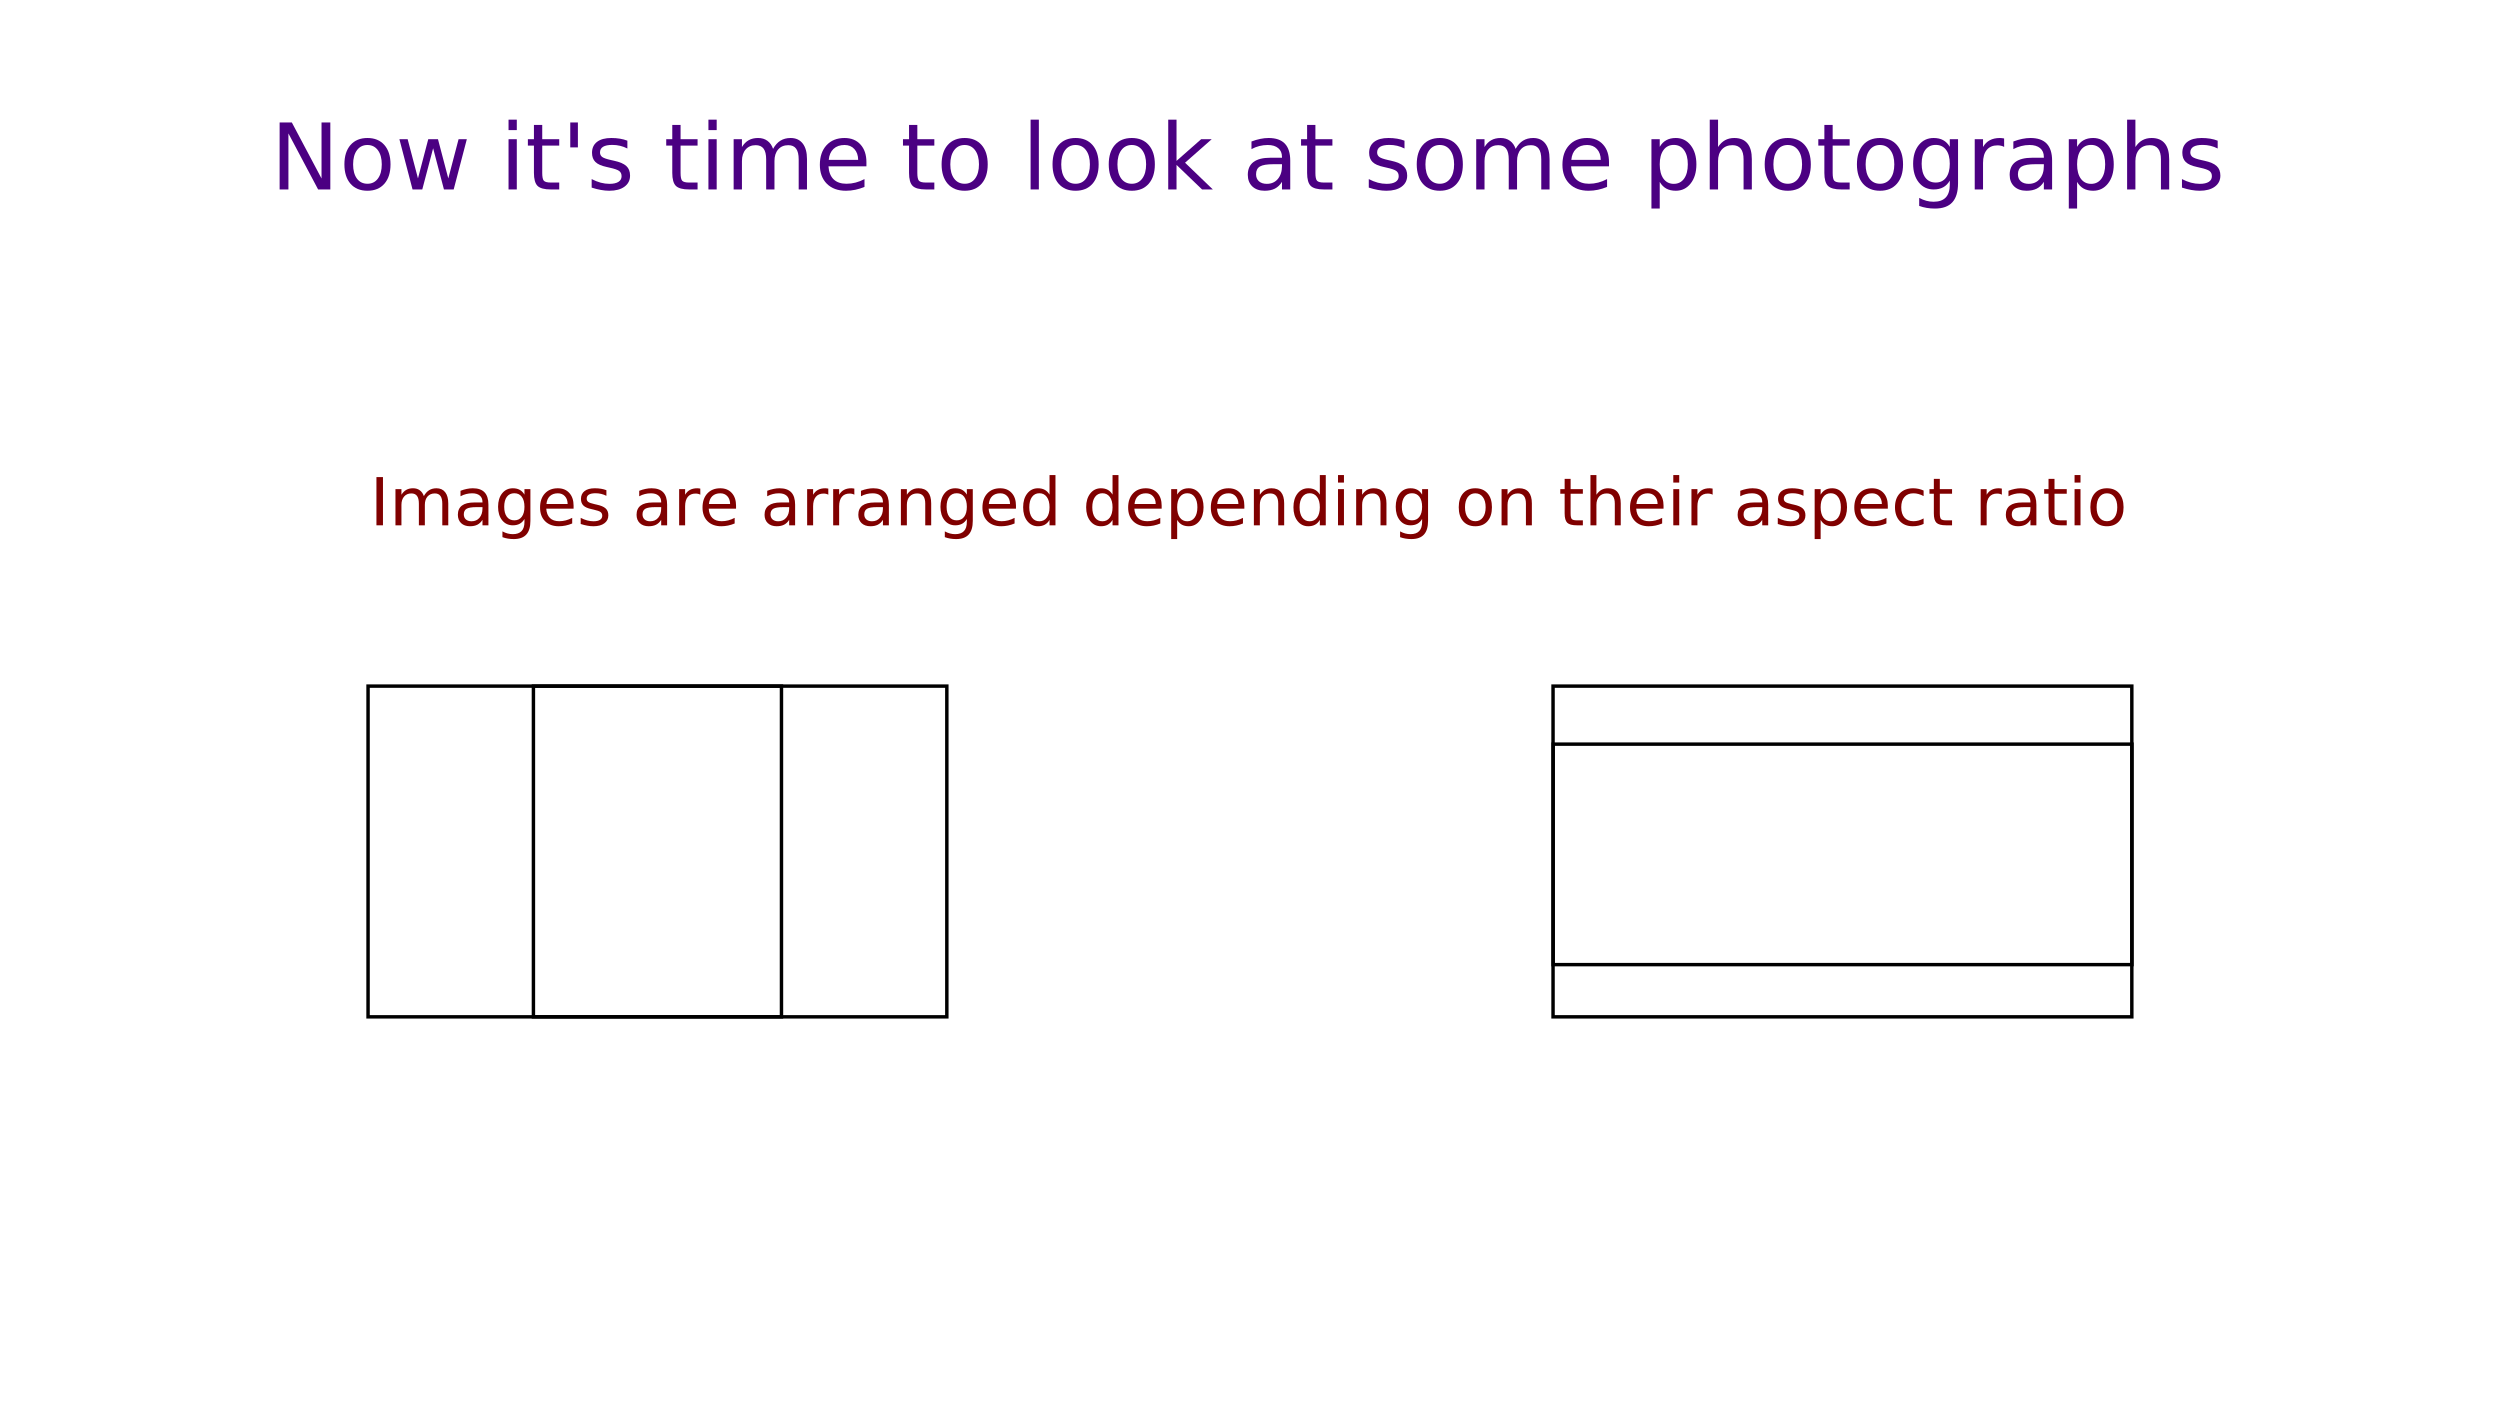 <?xml version="1.0" encoding="UTF-8" standalone="no"?>
<svg
   xmlns:dc="http://purl.org/dc/elements/1.1/"
   xmlns:cc="http://creativecommons.org/ns#"
   xmlns:rdf="http://www.w3.org/1999/02/22-rdf-syntax-ns#"
   xmlns:svg="http://www.w3.org/2000/svg"
   xmlns="http://www.w3.org/2000/svg"
   xmlns:sodipodi="http://sodipodi.sourceforge.net/DTD/sodipodi-0.dtd"
   xmlns:inkscape="http://www.inkscape.org/namespaces/inkscape"
   width="1920mm"
   height="1080mm"
   viewBox="0 0 7256.693 4081.89"
   version="1.1">
  <g
     style="font-size:192px;line-height:1.25;font-family:sans-serif;-inkscape-font-specification:sans-serif;letter-spacing:0px;word-spacing:0px;fill:transparent"
     inkscape:label="Prompt">
    <animate attributeName="fill" from="transparent" to="black" fill="freeze" begin="0.5s" dur="2s" />
    <path
       d="m 4794.845,3779.423 h 25.5 l 62.062,117.094 v -117.094 h 18.375 v 139.969 h -25.5 l -62.062,-117.094 v 117.094 h -18.375 z"/>
    <path
       d="m 5027.532,3862.579 v 8.438 h -79.312 q 1.125,17.812 10.688,27.188 9.656,9.281 26.812,9.281 9.938,0 19.219,-2.438 9.375,-2.438 18.562,-7.312 v 16.312 q -9.281,3.938 -19.031,6 -9.75,2.062 -19.781,2.062 -25.125,0 -39.844,-14.625 -14.625,-14.625 -14.625,-39.562 0,-25.781 13.875,-40.875 13.969,-15.188 37.594,-15.188 21.188,0 33.469,13.688 12.375,13.594 12.375,37.031 z m -17.25,-5.062 q -0.188,-14.156 -7.969,-22.594 -7.688,-8.438 -20.438,-8.438 -14.438,0 -23.156,8.156 -8.625,8.156 -9.938,22.969 z"/>
    <path
       d="m 5139.751,3814.392 -37.969,51.094 39.938,53.906 h -20.344 l -30.562,-41.25 -30.562,41.25 h -20.344 l 40.781,-54.938 -37.312,-50.062 h 20.344 l 27.844,37.406 27.844,-37.406 z"/>
    <path
       d="m 5183.157,3784.579 v 29.812 h 35.531 v 13.406 h -35.531 v 57 q 0,12.844 3.469,16.5 3.562,3.656 14.344,3.656 h 17.719 v 14.438 h -17.719 q -19.969,0 -27.562,-7.406 -7.594,-7.5 -7.594,-27.188 v -57 h -12.656 v -13.406 h 12.656 v -29.812 z"/>
    <path
       d="m 5245.782,3895.579 h 19.781 v 23.812 h -19.781 z m 0,-75.469 h 19.781 v 23.812 h -19.781 z"/>
    <path
       d="m 5383.782,3903.642 v 55.688 h -17.344 v -144.938 h 17.344 v 15.938 q 5.438,-9.375 13.688,-13.875 8.344,-4.594 19.875,-4.594 19.125,0 31.031,15.188 12,15.188 12,39.938 0,24.75 -12,39.938 -11.906,15.188 -31.031,15.188 -11.531,0 -19.875,-4.5 -8.25,-4.594 -13.688,-13.969 z m 58.688,-36.656 q 0,-19.031 -7.875,-29.812 -7.781,-10.875 -21.469,-10.875 -13.688,0 -21.562,10.875 -7.781,10.781 -7.781,29.812 0,19.031 7.781,29.906 7.875,10.781 21.562,10.781 13.688,0 21.469,-10.781 7.875,-10.875 7.875,-29.906 z"/>
    <path
       d="m 5549.814,3830.517 q -2.906,-1.688 -6.375,-2.438 -3.375,-0.844 -7.5,-0.844 -14.625,0 -22.5,9.562 -7.781,9.469 -7.781,27.281 v 55.312 h -17.344 v -105 h 17.344 v 16.312 q 5.438,-9.562 14.156,-14.156 8.719,-4.688 21.188,-4.688 1.781,0 3.938,0.281 2.156,0.188 4.781,0.656 z"/>
    <path
       d="m 5653.501,3862.579 v 8.438 h -79.312 q 1.125,17.812 10.688,27.188 9.656,9.281 26.812,9.281 9.938,0 19.219,-2.438 9.375,-2.438 18.562,-7.312 v 16.312 q -9.281,3.938 -19.031,6 -9.75,2.062 -19.781,2.062 -25.125,0 -39.844,-14.625 -14.625,-14.625 -14.625,-39.562 0,-25.781 13.875,-40.875 13.969,-15.188 37.594,-15.188 21.188,0 33.469,13.688 12.375,13.594 12.375,37.031 z m -17.25,-5.062 q -0.188,-14.156 -7.969,-22.594 -7.688,-8.438 -20.438,-8.438 -14.438,0 -23.156,8.156 -8.625,8.156 -9.938,22.969 z"/>
    <path
       d="m 5748.751,3817.485 v 16.312 q -7.312,-3.75 -15.188,-5.625 -7.875,-1.875 -16.312,-1.875 -12.844,0 -19.312,3.938 -6.375,3.938 -6.375,11.812 0,6 4.594,9.469 4.594,3.375 18.469,6.469 l 5.906,1.312 q 18.375,3.938 26.062,11.156 7.781,7.125 7.781,19.969 0,14.625 -11.625,23.156 -11.531,8.531 -31.781,8.531 -8.438,0 -17.625,-1.688 -9.094,-1.594 -19.219,-4.875 v -17.812 q 9.562,4.969 18.844,7.5 9.281,2.438 18.375,2.438 12.188,0 18.75,-4.125 6.562,-4.219 6.562,-11.812 0,-7.031 -4.781,-10.781 -4.688,-3.75 -20.719,-7.219 l -6,-1.406 q -16.031,-3.375 -23.156,-10.312 -7.125,-7.031 -7.125,-19.219 0,-14.812 10.5,-22.875 10.5,-8.062 29.812,-8.062 9.562,0 18,1.406 8.438,1.406 15.562,4.219 z"/>
    <path
       d="m 5848.782,3817.485 v 16.312 q -7.312,-3.75 -15.188,-5.625 -7.875,-1.875 -16.312,-1.875 -12.844,0 -19.312,3.938 -6.375,3.938 -6.375,11.812 0,6 4.594,9.469 4.594,3.375 18.469,6.469 l 5.906,1.312 q 18.375,3.938 26.062,11.156 7.781,7.125 7.781,19.969 0,14.625 -11.625,23.156 -11.531,8.531 -31.781,8.531 -8.438,0 -17.625,-1.688 -9.094,-1.594 -19.219,-4.875 v -17.812 q 9.562,4.969 18.844,7.5 9.281,2.438 18.375,2.438 12.188,0 18.75,-4.125 6.562,-4.219 6.562,-11.812 0,-7.031 -4.781,-10.781 -4.688,-3.75 -20.719,-7.219 l -6,-1.406 q -16.031,-3.375 -23.156,-10.312 -7.125,-7.031 -7.125,-19.219 0,-14.812 10.5,-22.875 10.5,-8.062 29.812,-8.062 9.562,0 18,1.406 8.438,1.406 15.562,4.219 z"/>
    <path
       d="m 6009.845,3817.485 v 16.312 q -7.312,-3.75 -15.188,-5.625 -7.875,-1.875 -16.312,-1.875 -12.844,0 -19.312,3.938 -6.375,3.938 -6.375,11.812 0,6 4.594,9.469 4.594,3.375 18.469,6.469 l 5.906,1.312 q 18.375,3.938 26.062,11.156 7.781,7.125 7.781,19.969 0,14.625 -11.625,23.156 -11.531,8.531 -31.781,8.531 -8.438,0 -17.625,-1.688 -9.094,-1.594 -19.219,-4.875 v -17.812 q 9.562,4.969 18.844,7.5 9.281,2.438 18.375,2.438 12.188,0 18.75,-4.125 6.562,-4.219 6.562,-11.812 0,-7.031 -4.781,-10.781 -4.688,-3.75 -20.719,-7.219 l -6,-1.406 q -16.031,-3.375 -23.156,-10.312 -7.125,-7.031 -7.125,-19.219 0,-14.812 10.5,-22.875 10.5,-8.062 29.812,-8.062 9.562,0 18,1.406 8.438,1.406 15.562,4.219 z"/>
    <path
       d="m 6059.626,3903.642 v 55.688 h -17.344 v -144.938 h 17.344 v 15.938 q 5.438,-9.375 13.688,-13.875 8.344,-4.594 19.875,-4.594 19.125,0 31.031,15.188 12,15.188 12,39.938 0,24.75 -12,39.938 -11.906,15.188 -31.031,15.188 -11.531,0 -19.875,-4.5 -8.25,-4.594 -13.688,-13.969 z m 58.688,-36.656 q 0,-19.031 -7.875,-29.812 -7.781,-10.875 -21.469,-10.875 -13.688,0 -21.562,10.875 -7.781,10.781 -7.781,29.812 0,19.031 7.781,29.906 7.875,10.781 21.562,10.781 13.688,0 21.469,-10.781 7.875,-10.875 7.875,-29.906 z"/>
    <path
       d="m 6212.532,3866.61 q -20.906,0 -28.969,4.781 -8.062,4.781 -8.062,16.312 0,9.188 6,14.625 6.094,5.344 16.5,5.344 14.344,0 22.969,-10.125 8.719,-10.219 8.719,-27.094 v -3.844 z m 34.406,-7.125 v 59.906 h -17.25 v -15.938 q -5.906,9.562 -14.719,14.156 -8.812,4.5 -21.562,4.5 -16.125,0 -25.688,-9 -9.469,-9.094 -9.469,-24.281 0,-17.719 11.812,-26.719 11.906,-9 35.438,-9 h 24.188 v -1.688 q 0,-11.906 -7.875,-18.375 -7.781,-6.562 -21.938,-6.562 -9,0 -17.531,2.156 -8.531,2.156 -16.406,6.469 v -15.938 q 9.469,-3.656 18.375,-5.438 8.906,-1.875 17.344,-1.875 22.781,0 34.031,11.812 11.25,11.812 11.25,35.812 z"/>
    <path
       d="m 6358.032,3818.423 v 16.125 q -7.312,-4.031 -14.719,-6 -7.312,-2.062 -14.812,-2.062 -16.781,0 -26.062,10.688 -9.281,10.594 -9.281,29.812 0,19.219 9.281,29.906 9.281,10.594 26.062,10.594 7.5,0 14.812,-1.969 7.406,-2.062 14.719,-6.094 v 15.938 q -7.219,3.375 -15,5.062 -7.688,1.688 -16.406,1.688 -23.719,0 -37.688,-14.906 -13.969,-14.906 -13.969,-40.219 0,-25.688 14.062,-40.406 14.156,-14.719 38.719,-14.719 7.969,0 15.562,1.688 7.594,1.594 14.719,4.875 z"/>
    <path
       d="m 6477.845,3862.579 v 8.438 h -79.312 q 1.125,17.812 10.688,27.188 9.656,9.281 26.812,9.281 9.938,0 19.219,-2.438 9.375,-2.438 18.562,-7.312 v 16.312 q -9.281,3.938 -19.031,6 -9.75,2.062 -19.781,2.062 -25.125,0 -39.844,-14.625 -14.625,-14.625 -14.625,-39.562 0,-25.781 13.875,-40.875 13.969,-15.188 37.594,-15.188 21.188,0 33.469,13.688 12.375,13.594 12.375,37.031 z m -17.25,-5.062 q -0.188,-14.156 -7.969,-22.594 -7.688,-8.438 -20.438,-8.438 -14.438,0 -23.156,8.156 -8.625,8.156 -9.938,22.969 z"/>
    <path
       d="m 6642.564,3866.985 q 0,-19.031 -7.875,-29.812 -7.781,-10.875 -21.469,-10.875 -13.688,0 -21.562,10.875 -7.781,10.781 -7.781,29.812 0,19.031 7.781,29.906 7.875,10.781 21.562,10.781 13.688,0 21.469,-10.781 7.875,-10.875 7.875,-29.906 z m -58.688,-36.656 q 5.438,-9.375 13.688,-13.875 8.344,-4.594 19.875,-4.594 19.125,0 31.031,15.188 12,15.188 12,39.938 0,24.75 -12,39.938 -11.906,15.188 -31.031,15.188 -11.531,0 -19.875,-4.5 -8.25,-4.594 -13.688,-13.969 v 15.75 h -17.344 v -145.875 h 17.344 z"/>
    <path
       d="m 6736.782,3866.61 q -20.906,0 -28.969,4.781 -8.062,4.781 -8.062,16.312 0,9.188 6,14.625 6.094,5.344 16.5,5.344 14.344,0 22.969,-10.125 8.719,-10.219 8.719,-27.094 v -3.844 z m 34.406,-7.125 v 59.906 h -17.25 v -15.938 q -5.906,9.562 -14.719,14.156 -8.812,4.5 -21.562,4.5 -16.125,0 -25.688,-9 -9.469,-9.094 -9.469,-24.281 0,-17.719 11.812,-26.719 11.906,-9 35.438,-9 h 24.188 v -1.688 q 0,-11.906 -7.875,-18.375 -7.781,-6.562 -21.938,-6.562 -9,0 -17.531,2.156 -8.531,2.156 -16.406,6.469 v -15.938 q 9.469,-3.656 18.375,-5.438 8.906,-1.875 17.344,-1.875 22.781,0 34.031,11.812 11.25,11.812 11.25,35.812 z"/>
    <path
       d="m 6867.564,3830.517 q -2.906,-1.688 -6.375,-2.438 -3.375,-0.844 -7.5,-0.844 -14.625,0 -22.5,9.562 -7.781,9.469 -7.781,27.281 v 55.312 h -17.344 v -105 h 17.344 v 16.312 q 5.438,-9.562 14.156,-14.156 8.719,-4.688 21.188,-4.688 1.781,0 3.938,0.281 2.156,0.188 4.781,0.656 z"/>
    <path
       d="m 6870.47,3895.579 h 19.781 v 23.812 h -19.781 z"/>
    <path
       d="m 6931.501,3895.579 h 19.781 v 23.812 h -19.781 z"/>
    <path
       d="m 6992.532,3895.579 h 19.781 v 23.812 h -19.781 z"/>
  </g>
  <g
     aria-label="Now it's time to look at some photographs"
     style="font-size:266.667px;line-height:1.25;font-family:sans-serif;-inkscape-font-specification:sans-serif;letter-spacing:0px;word-spacing:0px;fill:Indigo"
     inkscape:label="Top-text">
    <path
       d="m 811.68,355.512 h 35.417 l 86.198,162.63 V 355.512 h 25.521 v 194.401 h -35.417 l -86.198,-162.63 v 162.63 h -25.521 z"/>
    <path
       d="m 1066.628,420.877 q -19.271,0 -30.469,15.104 -11.198,14.974 -11.198,41.146 0,26.172 11.068,41.276 11.198,14.974 30.599,14.974 19.141,0 30.339,-15.104 11.198,-15.104 11.198,-41.146 0,-25.911 -11.198,-41.016 -11.198,-15.234 -30.339,-15.234 z m 0,-20.313 q 31.25,0 49.089,20.313 17.838,20.313 17.838,56.25 0,35.807 -17.838,56.25 -17.839,20.313 -49.089,20.313 -31.38,0 -49.219,-20.313 -17.708,-20.443 -17.708,-56.25 0,-35.938 17.708,-56.25 17.838,-20.313 49.219,-20.313 z"/>
    <path
       d="m 1159.336,404.08 h 23.958 l 29.948,113.802 29.818,-113.802 h 28.255 l 29.948,113.802 29.818,-113.802 h 23.958 l -38.151,145.834 h -28.255 l -31.38,-119.531 -31.51,119.531 h -28.255 z"/>
    <path
       d="m 1476.134,404.08 h 23.958 v 145.834 h -23.958 z m 0,-56.771 h 23.958 v 30.339 h -23.958 z"/>
    <path
       d="m 1573.92,362.674 v 41.406 h 49.349 v 18.62 h -49.349 v 79.167 q 0,17.839 4.818,22.917 4.948,5.078 19.922,5.078 h 24.609 v 20.052 H 1598.66 q -27.734,0 -38.281,-10.286 -10.547,-10.417 -10.547,-37.76 v -79.167 h -17.578 v -18.62 h 17.578 v -41.406 z"/>
    <path
       d="m 1677.436,355.512 v 72.266 h -22.135 V 355.512 Z"/>
    <path
       d="m 1821.056,408.377 v 22.656 q -10.156,-5.208 -21.094,-7.813 -10.938,-2.604 -22.656,-2.604 -17.838,0 -26.823,5.469 -8.854,5.469 -8.854,16.406 0,8.333 6.38,13.151 6.38,4.688 25.651,8.984 l 8.203,1.823 q 25.521,5.469 36.198,15.495 10.807,9.896 10.807,27.734 0,20.313 -16.146,32.161 -16.016,11.849 -44.141,11.849 -11.719,0 -24.479,-2.344 -12.63,-2.214 -26.693,-6.771 v -24.74 q 13.281,6.901 26.172,10.417 12.891,3.385 25.521,3.385 16.927,0 26.042,-5.729 9.115,-5.859 9.115,-16.406 0,-9.766 -6.641,-14.974 -6.51,-5.208 -28.776,-10.026 l -8.333,-1.953 q -22.266,-4.688 -32.161,-14.323 -9.896,-9.766 -9.896,-26.693 0,-20.573 14.583,-31.771 14.583,-11.198 41.406,-11.198 13.281,0 25,1.953 11.719,1.953 21.615,5.859 z"/>
    <path
       d="m 1975.483,362.674 v 41.406 h 49.349 v 18.62 h -49.349 v 79.167 q 0,17.839 4.818,22.917 4.948,5.078 19.922,5.078 h 24.61 v 20.052 h -24.61 q -27.734,0 -38.281,-10.286 -10.547,-10.417 -10.547,-37.76 v -79.167 h -17.578 v -18.62 h 17.578 v -41.406 z"/>
    <path
       d="m 2056.343,404.08 h 23.958 v 145.834 h -23.958 z m 0,-56.771 h 23.958 v 30.339 h -23.958 z"/>
    <path
       d="m 2243.973,432.075 q 8.984,-16.146 21.484,-23.828 12.5,-7.682 29.427,-7.682 22.787,0 35.156,16.016 12.37,15.885 12.37,45.313 v 88.021 h -24.088 v -87.24 q 0,-20.964 -7.422,-31.12 -7.422,-10.156 -22.656,-10.156 -18.62,0 -29.427,12.37 -10.807,12.37 -10.807,33.724 v 82.422 h -24.089 v -87.24 q 0,-21.094 -7.422,-31.12 -7.422,-10.156 -22.917,-10.156 -18.359,0 -29.167,12.5 -10.807,12.37 -10.807,33.594 v 82.422 H 2129.52 V 404.08 h 24.089 v 22.656 q 8.203,-13.411 19.662,-19.792 11.458,-6.38 27.214,-6.38 15.885,0 26.953,8.073 11.198,8.073 16.537,23.438 z"/>
    <path
       d="m 2514.937,471.007 v 11.719 h -110.156 q 1.562,24.74 14.844,37.76 13.412,12.891 37.24,12.891 13.802,0 26.693,-3.385 13.021,-3.385 25.781,-10.156 v 22.656 q -12.891,5.469 -26.432,8.333 -13.542,2.865 -27.474,2.865 -34.896,0 -55.339,-20.313 -20.312,-20.313 -20.312,-54.948 0,-35.807 19.271,-56.771 19.401,-21.094 52.214,-21.094 29.427,0 46.484,19.01 17.188,18.88 17.188,51.432 z m -23.958,-7.031 q -0.261,-19.661 -11.068,-31.38 -10.677,-11.719 -28.385,-11.719 -20.052,0 -32.161,11.328 -11.979,11.328 -13.802,31.901 z"/>
    <path
       d="m 2662.724,362.674 v 41.406 h 49.349 v 18.62 h -49.349 v 79.167 q 0,17.839 4.818,22.917 4.948,5.078 19.922,5.078 h 24.609 v 20.052 h -24.609 q -27.734,0 -38.281,-10.286 -10.547,-10.417 -10.547,-37.76 v -79.167 h -17.578 v -18.62 h 17.578 v -41.406 z"/>
    <path
       d="m 2800.094,420.877 q -19.271,0 -30.469,15.104 -11.198,14.974 -11.198,41.146 0,26.172 11.068,41.276 11.198,14.974 30.599,14.974 19.141,0 30.339,-15.104 11.198,-15.104 11.198,-41.146 0,-25.911 -11.198,-41.016 -11.198,-15.234 -30.339,-15.234 z m 0,-20.313 q 31.25,0 49.089,20.313 17.839,20.313 17.839,56.25 0,35.807 -17.839,56.25 -17.838,20.313 -49.089,20.313 -31.38,0 -49.219,-20.313 -17.708,-20.443 -17.708,-56.25 0,-35.938 17.708,-56.25 17.839,-20.313 49.219,-20.313 z"/>
    <path
       d="m 2991.5,347.309 h 23.958 v 202.604 h -23.958 z"/>
    <path
       d="m 3122.099,420.877 q -19.271,0 -30.469,15.104 -11.198,14.974 -11.198,41.146 0,26.172 11.068,41.276 11.198,14.974 30.599,14.974 19.141,0 30.339,-15.104 11.198,-15.104 11.198,-41.146 0,-25.911 -11.198,-41.016 -11.198,-15.234 -30.339,-15.234 z m 0,-20.313 q 31.25,0 49.089,20.313 17.839,20.313 17.839,56.25 0,35.807 -17.839,56.25 -17.838,20.313 -49.089,20.313 -31.38,0 -49.219,-20.313 -17.708,-20.443 -17.708,-56.25 0,-35.938 17.708,-56.25 17.839,-20.313 49.219,-20.313 z"/>
    <path
       d="m 3285.251,420.877 q -19.271,0 -30.469,15.104 -11.198,14.974 -11.198,41.146 0,26.172 11.068,41.276 11.198,14.974 30.599,14.974 19.141,0 30.339,-15.104 11.198,-15.104 11.198,-41.146 0,-25.911 -11.198,-41.016 -11.198,-15.234 -30.339,-15.234 z m 0,-20.313 q 31.25,0 49.089,20.313 17.839,20.313 17.839,56.25 0,35.807 -17.839,56.25 -17.839,20.313 -49.089,20.313 -31.38,0 -49.219,-20.313 -17.708,-20.443 -17.708,-56.25 0,-35.938 17.708,-56.25 17.839,-20.313 49.219,-20.313 z"/>
    <path
       d="m 3390.98,347.309 h 24.089 v 119.662 l 71.484,-62.891 h 30.599 l -77.344,68.229 80.599,77.604 h -31.25 l -74.089,-71.224 v 71.224 h -24.089 z"/>
    <path
       d="m 3697.361,476.606 q -29.037,0 -40.234,6.641 -11.198,6.641 -11.198,22.656 0,12.76 8.333,20.313 8.463,7.422 22.917,7.422 19.922,0 31.901,-14.063 12.109,-14.193 12.109,-37.63 v -5.339 z m 47.786,-9.896 v 83.203 h -23.958 v -22.135 q -8.203,13.281 -20.443,19.661 -12.24,6.25 -29.948,6.25 -22.396,0 -35.677,-12.5 -13.151,-12.63 -13.151,-33.724 0,-24.609 16.406,-37.109 16.537,-12.5 49.219,-12.5 h 33.594 v -2.344 q 0,-16.536 -10.938,-25.521 -10.807,-9.115 -30.469,-9.115 -12.5,0 -24.349,2.995 -11.849,2.995 -22.787,8.984 V 410.721 q 13.151,-5.078 25.521,-7.552 12.37,-2.604 24.089,-2.604 31.641,0 47.266,16.406 15.625,16.406 15.625,49.74 z"/>
    <path
       d="m 3818.194,362.674 v 41.406 h 49.349 v 18.62 h -49.349 v 79.167 q 0,17.839 4.818,22.917 4.948,5.078 19.922,5.078 h 24.609 v 20.052 h -24.609 q -27.734,0 -38.281,-10.286 -10.547,-10.417 -10.547,-37.76 v -79.167 h -17.578 v -18.62 h 17.578 v -41.406 z"/>
    <path
       d="m 4076.788,408.377 v 22.656 q -10.156,-5.208 -21.094,-7.813 -10.938,-2.604 -22.656,-2.604 -17.839,0 -26.823,5.469 -8.854,5.469 -8.854,16.406 0,8.333 6.38,13.151 6.38,4.688 25.651,8.984 l 8.203,1.823 q 25.521,5.469 36.198,15.495 10.807,9.896 10.807,27.734 0,20.313 -16.146,32.161 -16.016,11.849 -44.141,11.849 -11.719,0 -24.479,-2.344 -12.63,-2.214 -26.693,-6.771 v -24.74 q 13.281,6.901 26.172,10.417 12.891,3.385 25.521,3.385 16.927,0 26.042,-5.729 9.114,-5.859 9.114,-16.406 0,-9.766 -6.641,-14.974 -6.51,-5.208 -28.776,-10.026 l -8.333,-1.953 q -22.266,-4.688 -32.161,-14.323 -9.896,-9.766 -9.896,-26.693 0,-20.573 14.583,-31.771 14.583,-11.198 41.406,-11.198 13.281,0 25,1.953 11.719,1.953 21.615,5.859 z"/>
    <path
       d="m 4179.262,420.877 q -19.271,0 -30.469,15.104 -11.198,14.974 -11.198,41.146 0,26.172 11.068,41.276 11.198,14.974 30.599,14.974 19.141,0 30.339,-15.104 11.198,-15.104 11.198,-41.146 0,-25.911 -11.198,-41.016 -11.198,-15.234 -30.339,-15.234 z m 0,-20.313 q 31.25,0 49.089,20.313 17.838,20.313 17.838,56.25 0,35.807 -17.838,56.25 -17.839,20.313 -49.089,20.313 -31.38,0 -49.219,-20.313 -17.708,-20.443 -17.708,-56.25 0,-35.938 17.708,-56.25 17.838,-20.313 49.219,-20.313 z"/>
    <path
       d="m 4399.445,432.075 q 8.984,-16.146 21.484,-23.828 12.5,-7.682 29.427,-7.682 22.787,0 35.156,16.016 12.37,15.885 12.37,45.313 v 88.021 h -24.088 v -87.24 q 0,-20.964 -7.422,-31.12 -7.422,-10.156 -22.656,-10.156 -18.62,0 -29.427,12.37 -10.807,12.37 -10.807,33.724 v 82.422 h -24.089 v -87.24 q 0,-21.094 -7.422,-31.12 -7.422,-10.156 -22.917,-10.156 -18.359,0 -29.167,12.5 -10.807,12.37 -10.807,33.594 v 82.422 h -24.088 V 404.08 h 24.088 v 22.656 q 8.203,-13.411 19.662,-19.792 11.458,-6.38 27.214,-6.38 15.885,0 26.953,8.073 11.198,8.073 16.537,23.438 z"/>
    <path
       d="m 4670.408,471.007 v 11.719 H 4560.252 q 1.562,24.74 14.844,37.76 13.412,12.891 37.24,12.891 13.802,0 26.693,-3.385 13.021,-3.385 25.781,-10.156 v 22.656 q -12.891,5.469 -26.432,8.333 -13.542,2.865 -27.474,2.865 -34.896,0 -55.339,-20.313 -20.312,-20.313 -20.312,-54.948 0,-35.807 19.271,-56.771 19.401,-21.094 52.214,-21.094 29.427,0 46.484,19.01 17.188,18.88 17.188,51.432 z m -23.958,-7.031 q -0.261,-19.661 -11.068,-31.38 -10.677,-11.719 -28.385,-11.719 -20.052,0 -32.161,11.328 -11.979,11.328 -13.802,31.901 z"/>
    <path
       d="m 4817.674,528.039 v 77.344 h -24.089 V 404.08 h 24.089 v 22.135 q 7.552,-13.021 19.011,-19.271 11.588,-6.38 27.604,-6.38 26.562,0 43.099,21.094 16.667,21.094 16.667,55.469 0,34.375 -16.667,55.469 -16.537,21.094 -43.099,21.094 -16.016,0 -27.604,-6.25 -11.458,-6.38 -19.011,-19.401 z m 81.51,-50.912 q 0,-26.432 -10.938,-41.406 -10.807,-15.104 -29.818,-15.104 -19.011,0 -29.948,15.104 -10.807,14.974 -10.807,41.406 0,26.432 10.807,41.537 10.938,14.974 29.948,14.974 19.01,0 29.818,-14.974 10.938,-15.104 10.938,-41.537 z"/>
    <path
       d="m 5084.992,461.893 v 88.021 h -23.958 v -87.24 q 0,-20.703 -8.073,-30.99 -8.073,-10.286 -24.219,-10.286 -19.401,0 -30.599,12.37 -11.198,12.37 -11.198,33.724 v 82.422 h -24.089 V 347.309 h 24.089 v 79.427 q 8.594,-13.151 20.182,-19.661 11.719,-6.51 26.953,-6.51 25.13,0 38.021,15.625 12.891,15.495 12.891,45.703 z"/>
    <path
       d="m 5189.289,420.877 q -19.271,0 -30.469,15.104 -11.198,14.974 -11.198,41.146 0,26.172 11.068,41.276 11.198,14.974 30.599,14.974 19.141,0 30.339,-15.104 11.198,-15.104 11.198,-41.146 0,-25.911 -11.198,-41.016 -11.198,-15.234 -30.339,-15.234 z m 0,-20.313 q 31.25,0 49.089,20.313 17.838,20.313 17.838,56.25 0,35.807 -17.838,56.25 -17.839,20.313 -49.089,20.313 -31.38,0 -49.219,-20.313 -17.708,-20.443 -17.708,-56.25 0,-35.938 17.708,-56.25 17.838,-20.313 49.219,-20.313 z"/>
    <path
       d="m 5319.628,362.674 v 41.406 h 49.349 v 18.62 h -49.349 v 79.167 q 0,17.839 4.818,22.917 4.948,5.078 19.922,5.078 h 24.609 v 20.052 h -24.609 q -27.734,0 -38.281,-10.286 -10.547,-10.417 -10.547,-37.76 v -79.167 h -17.578 v -18.62 h 17.578 v -41.406 z"/>
    <path
       d="m 5456.998,420.877 q -19.271,0 -30.469,15.104 -11.198,14.974 -11.198,41.146 0,26.172 11.068,41.276 11.198,14.974 30.599,14.974 19.141,0 30.338,-15.104 11.198,-15.104 11.198,-41.146 0,-25.911 -11.198,-41.016 -11.198,-15.234 -30.338,-15.234 z m 0,-20.313 q 31.25,0 49.089,20.313 17.838,20.313 17.838,56.25 0,35.807 -17.838,56.25 -17.839,20.313 -49.089,20.313 -31.38,0 -49.219,-20.313 -17.708,-20.443 -17.708,-56.25 0,-35.938 17.708,-56.25 17.838,-20.313 49.219,-20.313 z"/>
    <path
       d="m 5659.602,475.304 q 0,-26.042 -10.807,-40.365 -10.677,-14.323 -30.078,-14.323 -19.271,0 -30.078,14.323 -10.677,14.323 -10.677,40.365 0,25.911 10.677,40.234 10.807,14.323 30.078,14.323 19.401,0 30.078,-14.323 10.807,-14.323 10.807,-40.234 z m 23.958,56.51 q 0,37.24 -16.537,55.339 -16.537,18.229 -50.651,18.229 -12.63,0 -23.828,-1.953 -11.198,-1.823 -21.745,-5.729 v -23.307 q 10.547,5.729 20.833,8.464 10.287,2.734 20.964,2.734 23.568,0 35.286,-12.37 11.719,-12.24 11.719,-37.109 V 524.263 q -7.422,12.891 -19.01,19.271 -11.589,6.38 -27.734,6.38 -26.823,0 -43.229,-20.443 -16.406,-20.443 -16.406,-54.167 0,-33.854 16.406,-54.297 16.406,-20.443 43.229,-20.443 16.146,0 27.734,6.38 11.588,6.38 19.01,19.271 v -22.135 h 23.958 z"/>
    <path
       d="m 5817.415,426.476 q -4.037,-2.344 -8.854,-3.385 -4.688,-1.172 -10.417,-1.172 -20.312,0 -31.25,13.281 -10.807,13.151 -10.807,37.891 v 76.823 h -24.089 V 404.08 h 24.089 v 22.656 q 7.552,-13.281 19.662,-19.661 12.109,-6.51 29.427,-6.51 2.474,0 5.469,0.391 2.995,0.26 6.641,0.911 z"/>
    <path
       d="m 5908.822,476.606 q -29.037,0 -40.234,6.641 -11.198,6.641 -11.198,22.656 0,12.76 8.333,20.313 8.464,7.422 22.917,7.422 19.922,0 31.901,-14.063 12.109,-14.193 12.109,-37.63 v -5.339 z m 47.786,-9.896 v 83.203 h -23.958 v -22.135 q -8.203,13.281 -20.443,19.661 -12.24,6.25 -29.948,6.25 -22.396,0 -35.677,-12.5 -13.151,-12.63 -13.151,-33.724 0,-24.609 16.406,-37.109 16.537,-12.5 49.219,-12.5 h 33.594 v -2.344 q 0,-16.536 -10.938,-25.521 -10.807,-9.115 -30.469,-9.115 -12.5,0 -24.349,2.995 -11.849,2.995 -22.787,8.984 V 410.721 q 13.151,-5.078 25.521,-7.552 12.37,-2.604 24.088,-2.604 31.641,0 47.266,16.406 15.625,16.406 15.625,49.74 z"/>
    <path
       d="m 6029.134,528.039 v 77.344 h -24.088 V 404.08 h 24.088 v 22.135 q 7.552,-13.021 19.011,-19.271 11.588,-6.38 27.604,-6.38 26.562,0 43.099,21.094 16.667,21.094 16.667,55.469 0,34.375 -16.667,55.469 -16.537,21.094 -43.099,21.094 -16.016,0 -27.604,-6.25 -11.458,-6.38 -19.011,-19.401 z m 81.51,-50.912 q 0,-26.432 -10.938,-41.406 -10.807,-15.104 -29.818,-15.104 -19.01,0 -29.948,15.104 -10.807,14.974 -10.807,41.406 0,26.432 10.807,41.537 10.938,14.974 29.948,14.974 19.01,0 29.818,-14.974 10.938,-15.104 10.938,-41.537 z"/>
    <path
       d="m 6296.452,461.893 v 88.021 h -23.958 v -87.24 q 0,-20.703 -8.073,-30.99 -8.073,-10.286 -24.219,-10.286 -19.401,0 -30.599,12.37 -11.198,12.37 -11.198,33.724 v 82.422 h -24.088 V 347.309 h 24.088 v 79.427 q 8.594,-13.151 20.182,-19.661 11.719,-6.51 26.953,-6.51 25.13,0 38.021,15.625 12.891,15.495 12.891,45.703 z"/>
    <path
       d="m 6437.208,408.377 v 22.656 q -10.156,-5.208 -21.094,-7.813 -10.938,-2.604 -22.656,-2.604 -17.839,0 -26.823,5.469 -8.854,5.469 -8.854,16.406 0,8.333 6.38,13.151 6.38,4.688 25.651,8.984 l 8.203,1.823 q 25.521,5.469 36.198,15.495 10.807,9.896 10.807,27.734 0,20.313 -16.146,32.161 -16.016,11.849 -44.141,11.849 -11.719,0 -24.479,-2.344 -12.63,-2.214 -26.693,-6.771 v -24.74 q 13.281,6.901 26.172,10.417 12.891,3.385 25.521,3.385 16.927,0 26.042,-5.729 9.115,-5.859 9.115,-16.406 0,-9.766 -6.641,-14.974 -6.51,-5.208 -28.776,-10.026 l -8.333,-1.953 q -22.266,-4.688 -32.161,-14.323 -9.896,-9.766 -9.896,-26.693 0,-20.573 14.583,-31.771 14.583,-11.198 41.406,-11.198 13.281,0 25,1.953 11.719,1.953 21.615,5.859 z"/>
  </g>
  <g
     aria-label="Images are arranged depending on their aspect ratio"
     style="font-size:192px;line-height:1.25;font-family:sans-serif;-inkscape-font-specification:sans-serif;letter-spacing:0px;word-spacing:0px;fill:Maroon"
     inkscape:label="Middle-text">
    <path
       d="m 1092.69,1384.84 h 18.938 v 139.969 h -18.938 z"/>
    <path
       d="m 1230.315,1439.965 q 6.469,-11.625 15.469,-17.156 9,-5.531 21.188,-5.531 16.406,0 25.312,11.531 8.906,11.438 8.906,32.625 v 63.375 h -17.344 v -62.812 q 0,-15.094 -5.344,-22.406 -5.344,-7.312 -16.312,-7.312 -13.406,0 -21.188,8.906 -7.781,8.906 -7.781,24.281 v 59.344 h -17.344 v -62.812 q 0,-15.188 -5.344,-22.406 -5.344,-7.312 -16.5,-7.312 -13.219,0 -21,9 -7.781,8.906 -7.781,24.188 v 59.344 h -17.344 v -105 h 17.344 v 16.312 q 5.906,-9.656 14.156,-14.25 8.25,-4.594 19.594,-4.594 11.438,0 19.406,5.812 8.062,5.812 11.906,16.875 z"/>
    <path
       d="m 1383.315,1472.027 q -20.906,0 -28.969,4.781 -8.062,4.781 -8.062,16.312 0,9.188 6,14.625 6.094,5.344 16.5,5.344 14.344,0 22.969,-10.125 8.719,-10.219 8.719,-27.094 v -3.844 z m 34.406,-7.125 v 59.906 h -17.25 v -15.938 q -5.906,9.562 -14.719,14.156 -8.812,4.5 -21.562,4.5 -16.125,0 -25.688,-9 -9.469,-9.094 -9.469,-24.281 0,-17.719 11.812,-26.719 11.906,-9 35.438,-9 h 24.188 v -1.688 q 0,-11.906 -7.875,-18.375 -7.781,-6.562 -21.938,-6.562 -9,0 -17.531,2.156 -8.531,2.156 -16.406,6.469 v -15.938 q 9.469,-3.656 18.375,-5.438 8.906,-1.875 17.344,-1.875 22.781,0 34.031,11.812 11.25,11.812 11.25,35.812 z"/>
    <path
       d="m 1522.346,1471.09 q 0,-18.75 -7.781,-29.062 -7.688,-10.312 -21.656,-10.312 -13.875,0 -21.656,10.312 -7.688,10.312 -7.688,29.062 0,18.656 7.688,28.969 7.781,10.312 21.656,10.312 13.969,0 21.656,-10.312 7.781,-10.312 7.781,-28.969 z m 17.25,40.688 q 0,26.812 -11.906,39.844 -11.906,13.125 -36.469,13.125 -9.094,0 -17.156,-1.406 -8.062,-1.312 -15.656,-4.125 v -16.781 q 7.594,4.125 15,6.094 7.406,1.969 15.094,1.969 16.969,0 25.406,-8.906 8.438,-8.812 8.438,-26.719 v -8.531 q -5.344,9.281 -13.688,13.875 -8.344,4.594 -19.969,4.594 -19.312,0 -31.125,-14.719 -11.812,-14.719 -11.812,-39 0,-24.375 11.812,-39.094 11.812,-14.719 31.125,-14.719 11.625,0 19.969,4.594 8.344,4.594 13.688,13.875 v -15.938 h 17.25 z"/>
    <path
       d="m 1664.94,1467.996 v 8.438 h -79.312 q 1.125,17.812 10.688,27.188 9.656,9.281 26.812,9.281 9.938,0 19.219,-2.438 9.375,-2.438 18.562,-7.312 v 16.312 q -9.281,3.938 -19.031,6 -9.75,2.062 -19.781,2.062 -25.125,0 -39.844,-14.625 -14.625,-14.625 -14.625,-39.562 0,-25.781 13.875,-40.875 13.969,-15.188 37.594,-15.188 21.188,0 33.469,13.688 12.375,13.594 12.375,37.031 z m -17.25,-5.062 q -0.188,-14.156 -7.969,-22.594 -7.688,-8.438 -20.438,-8.438 -14.438,0 -23.156,8.156 -8.625,8.156 -9.938,22.969 z"/>
    <path
       d="m 1760.19,1422.902 v 16.312 q -7.312,-3.75 -15.188,-5.625 -7.875,-1.875 -16.312,-1.875 -12.844,0 -19.312,3.938 -6.375,3.938 -6.375,11.812 0,6 4.594,9.469 4.594,3.375 18.469,6.469 l 5.906,1.312 q 18.375,3.938 26.062,11.156 7.781,7.125 7.781,19.969 0,14.625 -11.625,23.156 -11.531,8.531 -31.781,8.531 -8.438,0 -17.625,-1.688 -9.094,-1.594 -19.219,-4.875 v -17.812 q 9.562,4.969 18.844,7.5 9.281,2.438 18.375,2.438 12.188,0 18.75,-4.125 6.562,-4.219 6.562,-11.812 0,-7.031 -4.781,-10.781 -4.688,-3.75 -20.719,-7.219 l -6,-1.406 q -16.031,-3.375 -23.156,-10.312 -7.125,-7.031 -7.125,-19.219 0,-14.812 10.5,-22.875 10.5,-8.062 29.812,-8.062 9.562,0 18,1.406 8.438,1.406 15.562,4.219 z"/>
    <path
       d="m 1902.034,1472.027 q -20.906,0 -28.969,4.781 -8.062,4.781 -8.062,16.312 0,9.188 6,14.625 6.094,5.344 16.5,5.344 14.344,0 22.969,-10.125 8.719,-10.219 8.719,-27.094 v -3.844 z m 34.406,-7.125 v 59.906 h -17.25 v -15.938 q -5.906,9.562 -14.719,14.156 -8.812,4.5 -21.562,4.5 -16.125,0 -25.688,-9 -9.469,-9.094 -9.469,-24.281 0,-17.719 11.812,-26.719 11.906,-9 35.438,-9 h 24.188 v -1.688 q 0,-11.906 -7.875,-18.375 -7.781,-6.562 -21.938,-6.562 -9,0 -17.531,2.156 -8.531,2.156 -16.406,6.469 v -15.938 q 9.469,-3.656 18.375,-5.438 8.906,-1.875 17.344,-1.875 22.781,0 34.031,11.812 11.25,11.812 11.25,35.812 z"/>
    <path
       d="m 2032.815,1435.934 q -2.906,-1.688 -6.375,-2.438 -3.375,-0.844 -7.5,-0.844 -14.625,0 -22.5,9.562 -7.781,9.469 -7.781,27.281 v 55.312 h -17.344 v -105 h 17.344 v 16.312 q 5.438,-9.562 14.156,-14.156 8.719,-4.688 21.188,-4.688 1.781,0 3.938,0.281 2.156,0.188 4.781,0.656 z"/>
    <path
       d="m 2136.503,1467.996 v 8.438 h -79.312 q 1.125,17.812 10.688,27.188 9.656,9.281 26.812,9.281 9.938,0 19.219,-2.438 9.375,-2.438 18.562,-7.312 v 16.312 q -9.281,3.938 -19.031,6 -9.75,2.062 -19.781,2.062 -25.125,0 -39.844,-14.625 -14.625,-14.625 -14.625,-39.562 0,-25.781 13.875,-40.875 13.969,-15.188 37.594,-15.188 21.188,0 33.469,13.688 12.375,13.594 12.375,37.031 z m -17.25,-5.062 q -0.188,-14.156 -7.969,-22.594 -7.688,-8.438 -20.438,-8.438 -14.438,0 -23.156,8.156 -8.625,8.156 -9.938,22.969 z"/>
    <path
       d="m 2273.565,1472.027 q -20.906,0 -28.969,4.781 -8.062,4.781 -8.062,16.312 0,9.188 6,14.625 6.094,5.344 16.5,5.344 14.344,0 22.969,-10.125 8.719,-10.219 8.719,-27.094 v -3.844 z m 34.406,-7.125 v 59.906 h -17.25 v -15.938 q -5.906,9.562 -14.719,14.156 -8.812,4.5 -21.562,4.5 -16.125,0 -25.688,-9 -9.469,-9.094 -9.469,-24.281 0,-17.719 11.812,-26.719 11.906,-9 35.438,-9 h 24.188 v -1.688 q 0,-11.906 -7.875,-18.375 -7.781,-6.562 -21.938,-6.562 -9,0 -17.531,2.156 -8.531,2.156 -16.406,6.469 v -15.938 q 9.469,-3.656 18.375,-5.438 8.906,-1.875 17.344,-1.875 22.781,0 34.031,11.812 11.25,11.812 11.25,35.812 z"/>
    <path
       d="m 2404.346,1435.934 q -2.906,-1.688 -6.375,-2.438 -3.375,-0.844 -7.5,-0.844 -14.625,0 -22.5,9.562 -7.781,9.469 -7.781,27.281 v 55.312 h -17.344 v -105 h 17.344 v 16.312 q 5.438,-9.562 14.156,-14.156 8.719,-4.688 21.188,-4.688 1.781,0 3.938,0.281 2.156,0.188 4.781,0.656 z"/>
    <path
       d="m 2479.909,1435.934 q -2.906,-1.688 -6.375,-2.438 -3.375,-0.844 -7.5,-0.844 -14.625,0 -22.5,9.562 -7.781,9.469 -7.781,27.281 v 55.312 h -17.344 v -105 h 17.344 v 16.312 q 5.438,-9.562 14.156,-14.156 8.719,-4.688 21.188,-4.688 1.781,0 3.938,0.281 2.156,0.188 4.781,0.656 z"/>
    <path
       d="m 2545.721,1472.027 q -20.906,0 -28.969,4.781 -8.062,4.781 -8.062,16.312 0,9.188 6,14.625 6.094,5.344 16.5,5.344 14.344,0 22.969,-10.125 8.719,-10.219 8.719,-27.094 v -3.844 z m 34.406,-7.125 v 59.906 h -17.25 v -15.938 q -5.906,9.562 -14.719,14.156 -8.812,4.5 -21.562,4.5 -16.125,0 -25.688,-9 -9.469,-9.094 -9.469,-24.281 0,-17.719 11.812,-26.719 11.906,-9 35.438,-9 h 24.188 v -1.688 q 0,-11.906 -7.875,-18.375 -7.781,-6.562 -21.938,-6.562 -9,0 -17.531,2.156 -8.531,2.156 -16.406,6.469 v -15.938 q 9.469,-3.656 18.375,-5.438 8.906,-1.875 17.344,-1.875 22.781,0 34.031,11.812 11.25,11.812 11.25,35.812 z"/>
    <path
       d="m 2702.94,1461.434 v 63.375 h -17.25 v -62.812 q 0,-14.906 -5.812,-22.312 -5.812,-7.406 -17.438,-7.406 -13.969,0 -22.031,8.906 -8.062,8.906 -8.062,24.281 v 59.344 h -17.344 v -105 h 17.344 v 16.312 q 6.188,-9.469 14.531,-14.156 8.438,-4.688 19.406,-4.688 18.094,0 27.375,11.25 9.281,11.156 9.281,32.906 z"/>
    <path
       d="m 2806.44,1471.09 q 0,-18.75 -7.781,-29.062 -7.688,-10.312 -21.656,-10.312 -13.875,0 -21.656,10.312 -7.688,10.312 -7.688,29.062 0,18.656 7.688,28.969 7.781,10.312 21.656,10.312 13.969,0 21.656,-10.312 7.781,-10.312 7.781,-28.969 z m 17.25,40.688 q 0,26.812 -11.906,39.844 -11.906,13.125 -36.469,13.125 -9.094,0 -17.156,-1.406 -8.062,-1.312 -15.656,-4.125 v -16.781 q 7.594,4.125 15,6.094 7.406,1.969 15.094,1.969 16.969,0 25.406,-8.906 8.438,-8.812 8.438,-26.719 v -8.531 q -5.344,9.281 -13.688,13.875 -8.344,4.594 -19.969,4.594 -19.312,0 -31.125,-14.719 -11.812,-14.719 -11.812,-39 0,-24.375 11.812,-39.094 11.812,-14.719 31.125,-14.719 11.625,0 19.969,4.594 8.344,4.594 13.688,13.875 v -15.938 h 17.25 z"/>
    <path
       d="m 2949.034,1467.996 v 8.438 h -79.312 q 1.125,17.812 10.688,27.188 9.656,9.281 26.812,9.281 9.938,0 19.219,-2.438 9.375,-2.438 18.562,-7.312 v 16.312 q -9.281,3.938 -19.031,6 -9.75,2.062 -19.781,2.062 -25.125,0 -39.844,-14.625 -14.625,-14.625 -14.625,-39.562 0,-25.781 13.875,-40.875 13.969,-15.188 37.594,-15.188 21.188,0 33.469,13.688 12.375,13.594 12.375,37.031 z m -17.25,-5.062 q -0.188,-14.156 -7.969,-22.594 -7.688,-8.438 -20.438,-8.438 -14.438,0 -23.156,8.156 -8.625,8.156 -9.938,22.969 z"/>
    <path
       d="m 3046.44,1435.746 v -56.812 h 17.25 v 145.875 h -17.25 v -15.75 q -5.438,9.375 -13.781,13.969 -8.25,4.5 -19.875,4.5 -19.031,0 -31.031,-15.188 -11.906,-15.188 -11.906,-39.938 0,-24.75 11.906,-39.938 12,-15.188 31.031,-15.188 11.625,0 19.875,4.594 8.344,4.5 13.781,13.875 z m -58.781,36.656 q 0,19.031 7.781,29.906 7.875,10.781 21.562,10.781 13.688,0 21.562,-10.781 7.875,-10.875 7.875,-29.906 0,-19.031 -7.875,-29.812 -7.875,-10.875 -21.562,-10.875 -13.688,0 -21.562,10.875 -7.781,10.781 -7.781,29.812 z"/>
    <path
       d="m 3229.346,1435.746 v -56.812 h 17.25 v 145.875 h -17.25 v -15.75 q -5.438,9.375 -13.781,13.969 -8.25,4.5 -19.875,4.5 -19.031,0 -31.031,-15.188 -11.906,-15.188 -11.906,-39.938 0,-24.75 11.906,-39.938 12,-15.188 31.031,-15.188 11.625,0 19.875,4.594 8.344,4.5 13.781,13.875 z m -58.781,36.656 q 0,19.031 7.781,29.906 7.875,10.781 21.562,10.781 13.688,0 21.562,-10.781 7.875,-10.875 7.875,-29.906 0,-19.031 -7.875,-29.812 -7.875,-10.875 -21.562,-10.875 -13.688,0 -21.562,10.875 -7.781,10.781 -7.781,29.812 z"/>
    <path
       d="m 3371.94,1467.996 v 8.438 h -79.312 q 1.125,17.812 10.688,27.188 9.656,9.281 26.812,9.281 9.938,0 19.219,-2.438 9.375,-2.438 18.562,-7.312 v 16.312 q -9.281,3.938 -19.031,6 -9.75,2.062 -19.781,2.062 -25.125,0 -39.844,-14.625 -14.625,-14.625 -14.625,-39.562 0,-25.781 13.875,-40.875 13.969,-15.188 37.594,-15.188 21.188,0 33.469,13.688 12.375,13.594 12.375,37.031 z m -17.25,-5.062 q -0.188,-14.156 -7.969,-22.594 -7.688,-8.438 -20.438,-8.438 -14.438,0 -23.156,8.156 -8.625,8.156 -9.938,22.969 z"/>
    <path
       d="m 3416.94,1509.059 v 55.688 h -17.344 v -144.938 h 17.344 v 15.938 q 5.438,-9.375 13.688,-13.875 8.344,-4.594 19.875,-4.594 19.125,0 31.031,15.188 12,15.188 12,39.938 0,24.75 -12,39.938 -11.906,15.188 -31.031,15.188 -11.531,0 -19.875,-4.5 -8.25,-4.594 -13.688,-13.969 z m 58.688,-36.656 q 0,-19.031 -7.875,-29.812 -7.781,-10.875 -21.469,-10.875 -13.688,0 -21.562,10.875 -7.781,10.781 -7.781,29.812 0,19.031 7.781,29.906 7.875,10.781 21.562,10.781 13.688,0 21.469,-10.781 7.875,-10.875 7.875,-29.906 z"/>
    <path
       d="m 3611.94,1467.996 v 8.438 h -79.312 q 1.125,17.812 10.688,27.188 9.656,9.281 26.812,9.281 9.938,0 19.219,-2.438 9.375,-2.438 18.562,-7.312 v 16.312 q -9.281,3.938 -19.031,6 -9.75,2.062 -19.781,2.062 -25.125,0 -39.844,-14.625 -14.625,-14.625 -14.625,-39.562 0,-25.781 13.875,-40.875 13.969,-15.188 37.594,-15.188 21.188,0 33.469,13.688 12.375,13.594 12.375,37.031 z m -17.25,-5.062 q -0.188,-14.156 -7.969,-22.594 -7.688,-8.438 -20.438,-8.438 -14.438,0 -23.156,8.156 -8.625,8.156 -9.938,22.969 z"/>
    <path
       d="m 3727.534,1461.434 v 63.375 h -17.25 v -62.812 q 0,-14.906 -5.812,-22.312 -5.812,-7.406 -17.438,-7.406 -13.969,0 -22.031,8.906 -8.062,8.906 -8.062,24.281 v 59.344 h -17.344 v -105 h 17.344 v 16.312 q 6.188,-9.469 14.531,-14.156 8.438,-4.688 19.406,-4.688 18.094,0 27.375,11.25 9.281,11.156 9.281,32.906 z"/>
    <path
       d="m 3831.034,1435.746 v -56.812 h 17.25 v 145.875 h -17.25 v -15.75 q -5.438,9.375 -13.781,13.969 -8.25,4.5 -19.875,4.5 -19.031,0 -31.031,-15.188 -11.906,-15.188 -11.906,-39.938 0,-24.75 11.906,-39.938 12,-15.188 31.031,-15.188 11.625,0 19.875,4.594 8.344,4.5 13.781,13.875 z m -58.781,36.656 q 0,19.031 7.781,29.906 7.875,10.781 21.562,10.781 13.688,0 21.562,-10.781 7.875,-10.875 7.875,-29.906 0,-19.031 -7.875,-29.812 -7.875,-10.875 -21.562,-10.875 -13.688,0 -21.562,10.875 -7.781,10.781 -7.781,29.812 z"/>
    <path
       d="m 3883.815,1419.809 h 17.25 v 105 h -17.25 z m 0,-40.875 h 17.25 v 21.844 h -17.25 z"/>
    <path
       d="m 4024.44,1461.434 v 63.375 h -17.25 v -62.812 q 0,-14.906 -5.812,-22.312 -5.812,-7.406 -17.438,-7.406 -13.969,0 -22.031,8.906 -8.062,8.906 -8.062,24.281 v 59.344 h -17.344 v -105 h 17.344 v 16.312 q 6.188,-9.469 14.531,-14.156 8.438,-4.688 19.406,-4.688 18.094,0 27.375,11.25 9.281,11.156 9.281,32.906 z"/>
    <path
       d="m 4127.94,1471.09 q 0,-18.75 -7.781,-29.062 -7.688,-10.312 -21.656,-10.312 -13.875,0 -21.656,10.312 -7.688,10.312 -7.688,29.062 0,18.656 7.688,28.969 7.781,10.312 21.656,10.312 13.969,0 21.656,-10.312 7.781,-10.312 7.781,-28.969 z m 17.25,40.688 q 0,26.812 -11.906,39.844 -11.906,13.125 -36.469,13.125 -9.094,0 -17.156,-1.406 -8.062,-1.312 -15.656,-4.125 v -16.781 q 7.594,4.125 15,6.094 7.406,1.969 15.094,1.969 16.969,0 25.406,-8.906 8.438,-8.812 8.438,-26.719 v -8.531 q -5.344,9.281 -13.688,13.875 -8.344,4.594 -19.969,4.594 -19.312,0 -31.125,-14.719 -11.812,-14.719 -11.812,-39 0,-24.375 11.812,-39.094 11.812,-14.719 31.125,-14.719 11.625,0 19.969,4.594 8.344,4.594 13.688,13.875 v -15.938 h 17.25 z"/>
    <path
       d="m 4282.44,1431.902 q -13.875,0 -21.938,10.875 -8.062,10.781 -8.062,29.625 0,18.844 7.969,29.719 8.062,10.781 22.031,10.781 13.781,0 21.844,-10.875 8.062,-10.875 8.062,-29.625 0,-18.656 -8.062,-29.531 -8.062,-10.969 -21.844,-10.969 z m 0,-14.625 q 22.5,0 35.344,14.625 12.844,14.625 12.844,40.5 0,25.781 -12.844,40.5 -12.844,14.625 -35.344,14.625 -22.594,0 -35.438,-14.625 -12.75,-14.719 -12.75,-40.5 0,-25.875 12.75,-40.5 12.844,-14.625 35.438,-14.625 z"/>
    <path
       d="m 4446.503,1461.434 v 63.375 h -17.25 v -62.812 q 0,-14.906 -5.812,-22.312 -5.812,-7.406 -17.438,-7.406 -13.969,0 -22.031,8.906 -8.062,8.906 -8.062,24.281 v 59.344 h -17.344 v -105 h 17.344 v 16.312 q 6.188,-9.469 14.531,-14.156 8.438,-4.688 19.406,-4.688 18.094,0 27.375,11.25 9.281,11.156 9.281,32.906 z"/>
    <path
       d="m 4559.003,1389.996 v 29.812 h 35.531 v 13.406 h -35.531 v 57 q 0,12.844 3.469,16.5 3.562,3.656 14.344,3.656 h 17.719 v 14.438 h -17.719 q -19.969,0 -27.562,-7.406 -7.594,-7.5 -7.594,-27.188 v -57 h -12.656 v -13.406 h 12.656 v -29.812 z"/>
    <path
       d="m 4704.503,1461.434 v 63.375 h -17.25 v -62.812 q 0,-14.906 -5.812,-22.312 -5.812,-7.406 -17.438,-7.406 -13.969,0 -22.031,8.906 -8.062,8.906 -8.062,24.281 v 59.344 h -17.344 v -145.875 h 17.344 v 57.188 q 6.188,-9.469 14.531,-14.156 8.438,-4.688 19.406,-4.688 18.094,0 27.375,11.25 9.281,11.156 9.281,32.906 z"/>
    <path
       d="m 4828.721,1467.996 v 8.438 h -79.312 q 1.125,17.812 10.688,27.188 9.656,9.281 26.812,9.281 9.938,0 19.219,-2.438 9.375,-2.438 18.562,-7.312 v 16.312 q -9.281,3.938 -19.031,6 -9.75,2.062 -19.781,2.062 -25.125,0 -39.844,-14.625 -14.625,-14.625 -14.625,-39.562 0,-25.781 13.875,-40.875 13.969,-15.188 37.594,-15.188 21.188,0 33.469,13.688 12.375,13.594 12.375,37.031 z m -17.25,-5.062 q -0.188,-14.156 -7.969,-22.594 -7.688,-8.438 -20.438,-8.438 -14.438,0 -23.156,8.156 -8.625,8.156 -9.938,22.969 z"/>
    <path
       d="m 4857.034,1419.809 h 17.25 v 105 h -17.25 z m 0,-40.875 h 17.25 v 21.844 h -17.25 z"/>
    <path
       d="m 4971.221,1435.934 q -2.906,-1.688 -6.375,-2.438 -3.375,-0.844 -7.5,-0.844 -14.625,0 -22.5,9.562 -7.781,9.469 -7.781,27.281 v 55.312 h -17.344 v -105 h 17.344 v 16.312 q 5.438,-9.562 14.156,-14.156 8.719,-4.688 21.188,-4.688 1.781,0 3.938,0.281 2.156,0.188 4.781,0.656 z"/>
    <path
       d="m 5098.065,1472.027 q -20.906,0 -28.969,4.781 -8.062,4.781 -8.062,16.312 0,9.188 6,14.625 6.094,5.344 16.5,5.344 14.344,0 22.969,-10.125 8.719,-10.219 8.719,-27.094 v -3.844 z m 34.406,-7.125 v 59.906 h -17.25 v -15.938 q -5.906,9.562 -14.719,14.156 -8.812,4.5 -21.562,4.5 -16.125,0 -25.688,-9 -9.469,-9.094 -9.469,-24.281 0,-17.719 11.812,-26.719 11.906,-9 35.438,-9 h 24.188 v -1.688 q 0,-11.906 -7.875,-18.375 -7.781,-6.562 -21.938,-6.562 -9,0 -17.531,2.156 -8.531,2.156 -16.406,6.469 v -15.938 q 9.469,-3.656 18.375,-5.438 8.906,-1.875 17.344,-1.875 22.781,0 34.031,11.812 11.25,11.812 11.25,35.812 z"/>
    <path
       d="m 5234.94,1422.902 v 16.312 q -7.312,-3.75 -15.188,-5.625 -7.875,-1.875 -16.312,-1.875 -12.844,0 -19.312,3.938 -6.375,3.938 -6.375,11.812 0,6 4.594,9.469 4.594,3.375 18.469,6.469 l 5.906,1.312 q 18.375,3.938 26.062,11.156 7.781,7.125 7.781,19.969 0,14.625 -11.625,23.156 -11.531,8.531 -31.781,8.531 -8.438,0 -17.625,-1.688 -9.094,-1.594 -19.219,-4.875 v -17.812 q 9.562,4.969 18.844,7.5 9.281,2.438 18.375,2.438 12.188,0 18.75,-4.125 6.562,-4.219 6.562,-11.812 0,-7.031 -4.781,-10.781 -4.688,-3.75 -20.719,-7.219 l -6,-1.406 q -16.031,-3.375 -23.156,-10.312 -7.125,-7.031 -7.125,-19.219 0,-14.812 10.5,-22.875 10.5,-8.062 29.812,-8.062 9.562,0 18,1.406 8.438,1.406 15.562,4.219 z"/>
    <path
       d="m 5284.721,1509.059 v 55.688 h -17.344 v -144.938 h 17.344 v 15.938 q 5.438,-9.375 13.688,-13.875 8.344,-4.594 19.875,-4.594 19.125,0 31.031,15.188 12,15.188 12,39.938 0,24.75 -12,39.938 -11.906,15.188 -31.031,15.188 -11.531,0 -19.875,-4.5 -8.25,-4.594 -13.688,-13.969 z m 58.688,-36.656 q 0,-19.031 -7.875,-29.812 -7.781,-10.875 -21.469,-10.875 -13.688,0 -21.562,10.875 -7.781,10.781 -7.781,29.812 0,19.031 7.781,29.906 7.875,10.781 21.562,10.781 13.688,0 21.469,-10.781 7.875,-10.875 7.875,-29.906 z"/>
    <path
       d="m 5479.721,1467.996 v 8.438 h -79.312 q 1.125,17.812 10.688,27.188 9.656,9.281 26.812,9.281 9.938,0 19.219,-2.438 9.375,-2.438 18.562,-7.312 v 16.312 q -9.281,3.938 -19.031,6 -9.75,2.062 -19.781,2.062 -25.125,0 -39.844,-14.625 -14.625,-14.625 -14.625,-39.562 0,-25.781 13.875,-40.875 13.969,-15.188 37.594,-15.188 21.188,0 33.469,13.688 12.375,13.594 12.375,37.031 z m -17.25,-5.062 q -0.188,-14.156 -7.969,-22.594 -7.688,-8.438 -20.438,-8.438 -14.438,0 -23.156,8.156 -8.625,8.156 -9.938,22.969 z"/>
    <path
       d="m 5583.596,1423.84 v 16.125 q -7.312,-4.031 -14.719,-6 -7.312,-2.062 -14.812,-2.062 -16.781,0 -26.062,10.688 -9.281,10.594 -9.281,29.812 0,19.219 9.281,29.906 9.281,10.594 26.062,10.594 7.5,0 14.812,-1.969 7.406,-2.062 14.719,-6.094 v 15.938 q -7.219,3.375 -15,5.062 -7.688,1.688 -16.406,1.688 -23.719,0 -37.688,-14.906 -13.969,-14.906 -13.969,-40.219 0,-25.688 14.062,-40.406 14.156,-14.719 38.719,-14.719 7.969,0 15.562,1.688 7.594,1.594 14.719,4.875 z"/>
    <path
       d="m 5630.659,1389.996 v 29.812 h 35.531 v 13.406 h -35.531 v 57 q 0,12.844 3.469,16.5 3.562,3.656 14.344,3.656 h 17.719 v 14.438 h -17.719 q -19.969,0 -27.562,-7.406 -7.594,-7.5 -7.594,-27.188 v -57 h -12.656 v -13.406 h 12.656 v -29.812 z"/>
    <path
       d="m 5810.753,1435.934 q -2.906,-1.688 -6.375,-2.438 -3.375,-0.844 -7.5,-0.844 -14.625,0 -22.5,9.562 -7.781,9.469 -7.781,27.281 v 55.312 h -17.344 v -105 h 17.344 v 16.312 q 5.438,-9.562 14.156,-14.156 8.719,-4.688 21.188,-4.688 1.781,0 3.938,0.281 2.156,0.188 4.781,0.656 z"/>
    <path
       d="m 5876.565,1472.027 q -20.906,0 -28.969,4.781 -8.062,4.781 -8.062,16.312 0,9.188 6,14.625 6.094,5.344 16.5,5.344 14.344,0 22.969,-10.125 8.719,-10.219 8.719,-27.094 v -3.844 z m 34.406,-7.125 v 59.906 h -17.25 v -15.938 q -5.906,9.562 -14.719,14.156 -8.812,4.5 -21.562,4.5 -16.125,0 -25.688,-9 -9.469,-9.094 -9.469,-24.281 0,-17.719 11.812,-26.719 11.906,-9 35.438,-9 h 24.188 v -1.688 q 0,-11.906 -7.875,-18.375 -7.781,-6.562 -21.938,-6.562 -9,0 -17.531,2.156 -8.531,2.156 -16.406,6.469 v -15.938 q 9.469,-3.656 18.375,-5.438 8.906,-1.875 17.344,-1.875 22.781,0 34.031,11.812 11.25,11.812 11.25,35.812 z"/>
    <path
       d="m 5963.565,1389.996 v 29.812 h 35.531 v 13.406 h -35.531 v 57 q 0,12.844 3.469,16.5 3.562,3.656 14.344,3.656 h 17.719 v 14.438 h -17.719 q -19.969,0 -27.562,-7.406 -7.594,-7.5 -7.594,-27.188 v -57 h -12.656 v -13.406 h 12.656 v -29.812 z"/>
    <path
       d="m 6021.784,1419.809 h 17.25 v 105 h -17.25 z m 0,-40.875 h 17.25 v 21.844 h -17.25 z"/>
    <path
       d="m 6115.815,1431.902 q -13.875,0 -21.938,10.875 -8.062,10.781 -8.062,29.625 0,18.844 7.969,29.719 8.062,10.781 22.031,10.781 13.781,0 21.844,-10.875 8.062,-10.875 8.062,-29.625 0,-18.656 -8.062,-29.531 -8.062,-10.969 -21.844,-10.969 z m 0,-14.625 q 22.5,0 35.344,14.625 12.844,14.625 12.844,40.5 0,25.781 -12.844,40.5 -12.844,14.625 -35.344,14.625 -22.594,0 -35.438,-14.625 -12.75,-14.719 -12.75,-40.5 0,-25.875 12.75,-40.5 12.844,-14.625 35.438,-14.625 z"/>
  </g>
  <g transform="translate(268.346)"
     sodipodi:insensitive="true">
    <g transform="translate(0,71.549)">
      <rect
         style="fill:none;stroke:#000000;stroke-width:10;stroke-opacity:1;paint-order:markers stroke fill"
         width="1680"
         height="960"
         x="800"
         y="1920" />
      <rect
         style="fill:none;stroke:#000000;stroke-width:10;stroke-opacity:1;paint-order:markers stroke fill"
         width="720"
         height="960"
         x="1280"
         y="1920" />
    </g>
    <rect
       style="fill:none;stroke:#000000;stroke-width:10;stroke-opacity:1;paint-order:markers stroke fill"
       width="1680"
       height="960"
       x="4239.648"
       y="1991.549" />
    <rect
       style="fill:none;stroke:#000000;stroke-width:10;stroke-opacity:1;paint-order:markers stroke fill"
       width="1680"
       height="640"
       x="4240"
       y="2160" />
  </g>
</svg>
